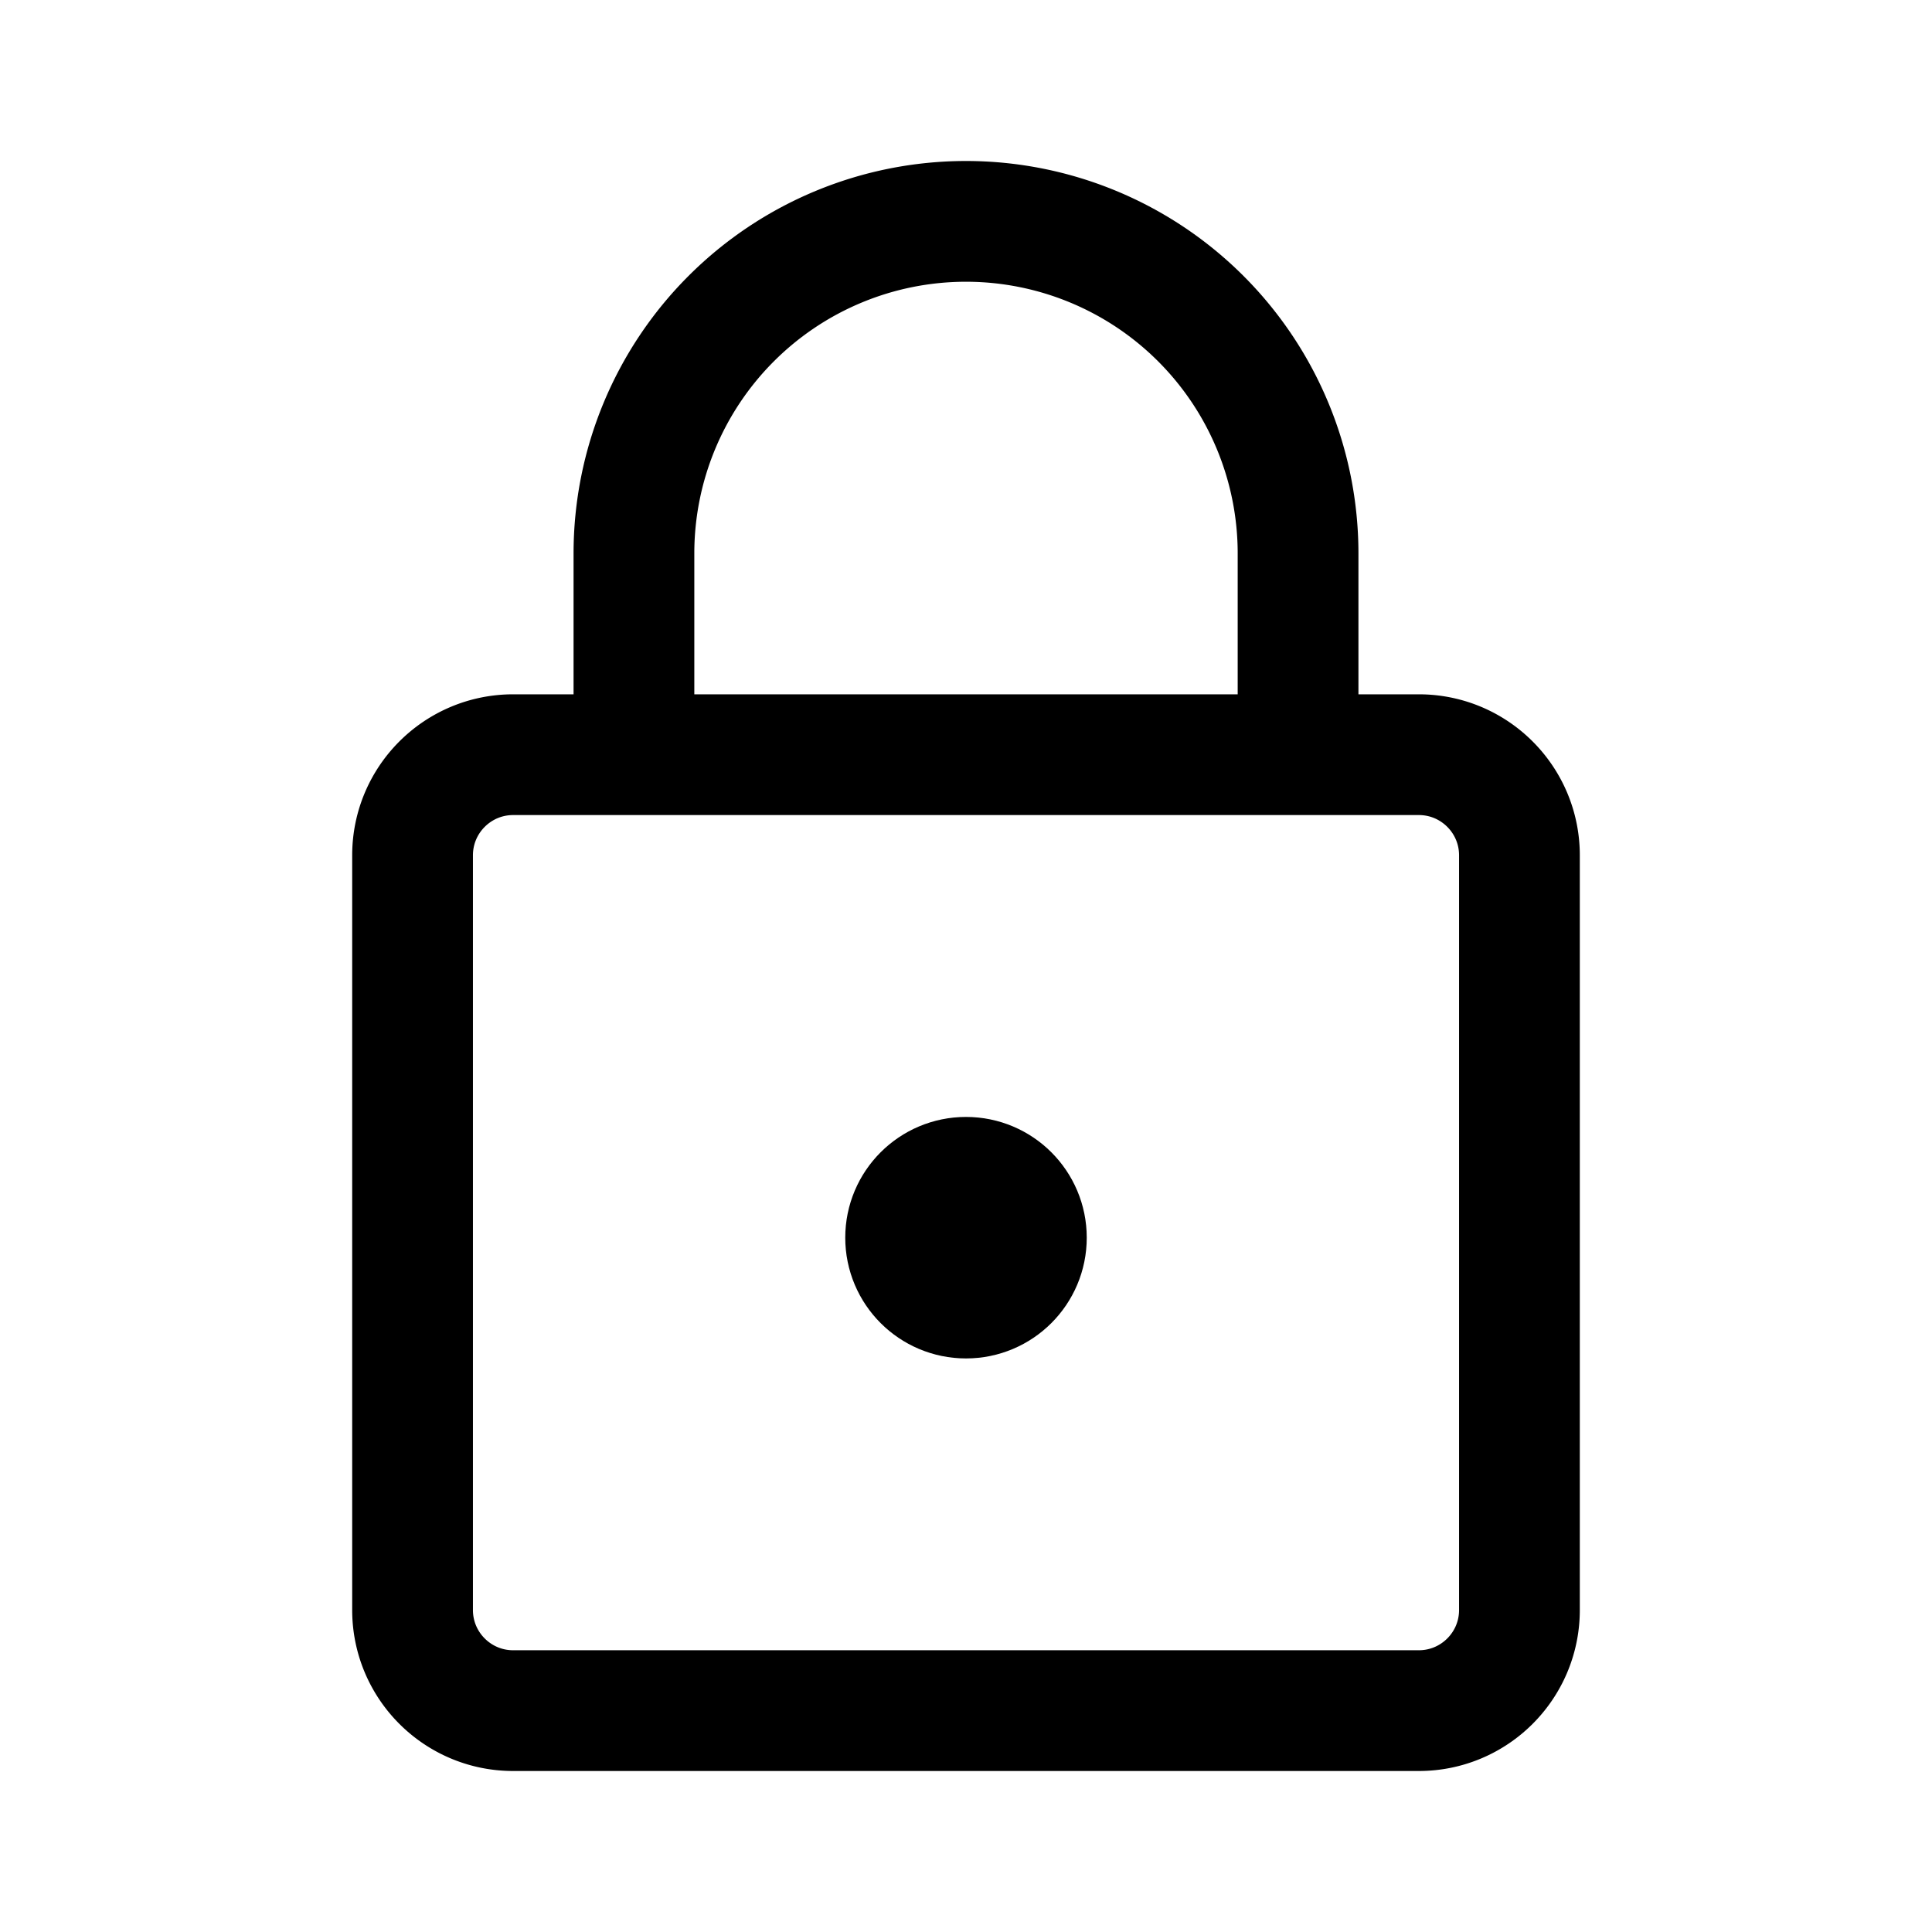 <svg xmlns="http://www.w3.org/2000/svg" width="192" height="192" fill="none"><path stroke="#000" stroke-linecap="round" stroke-linejoin="round" stroke-width="12" d="M41 85c0-5.523 4.477-10 10-10h90c5.523 0 10 4.477 10 10v75c0 5.523-4.477 10-10 10H51c-5.523 0-10-4.477-10-10zm22-30v20m66-20v20m0-20a33 33 0 0 0-9.665-23.334A33.01 33.01 0 0 0 96 22a33 33 0 0 0-33 33"/><circle cx="96" cy="123" r="6" stroke="#000" stroke-linecap="round" stroke-linejoin="round" stroke-width="12"/></svg>